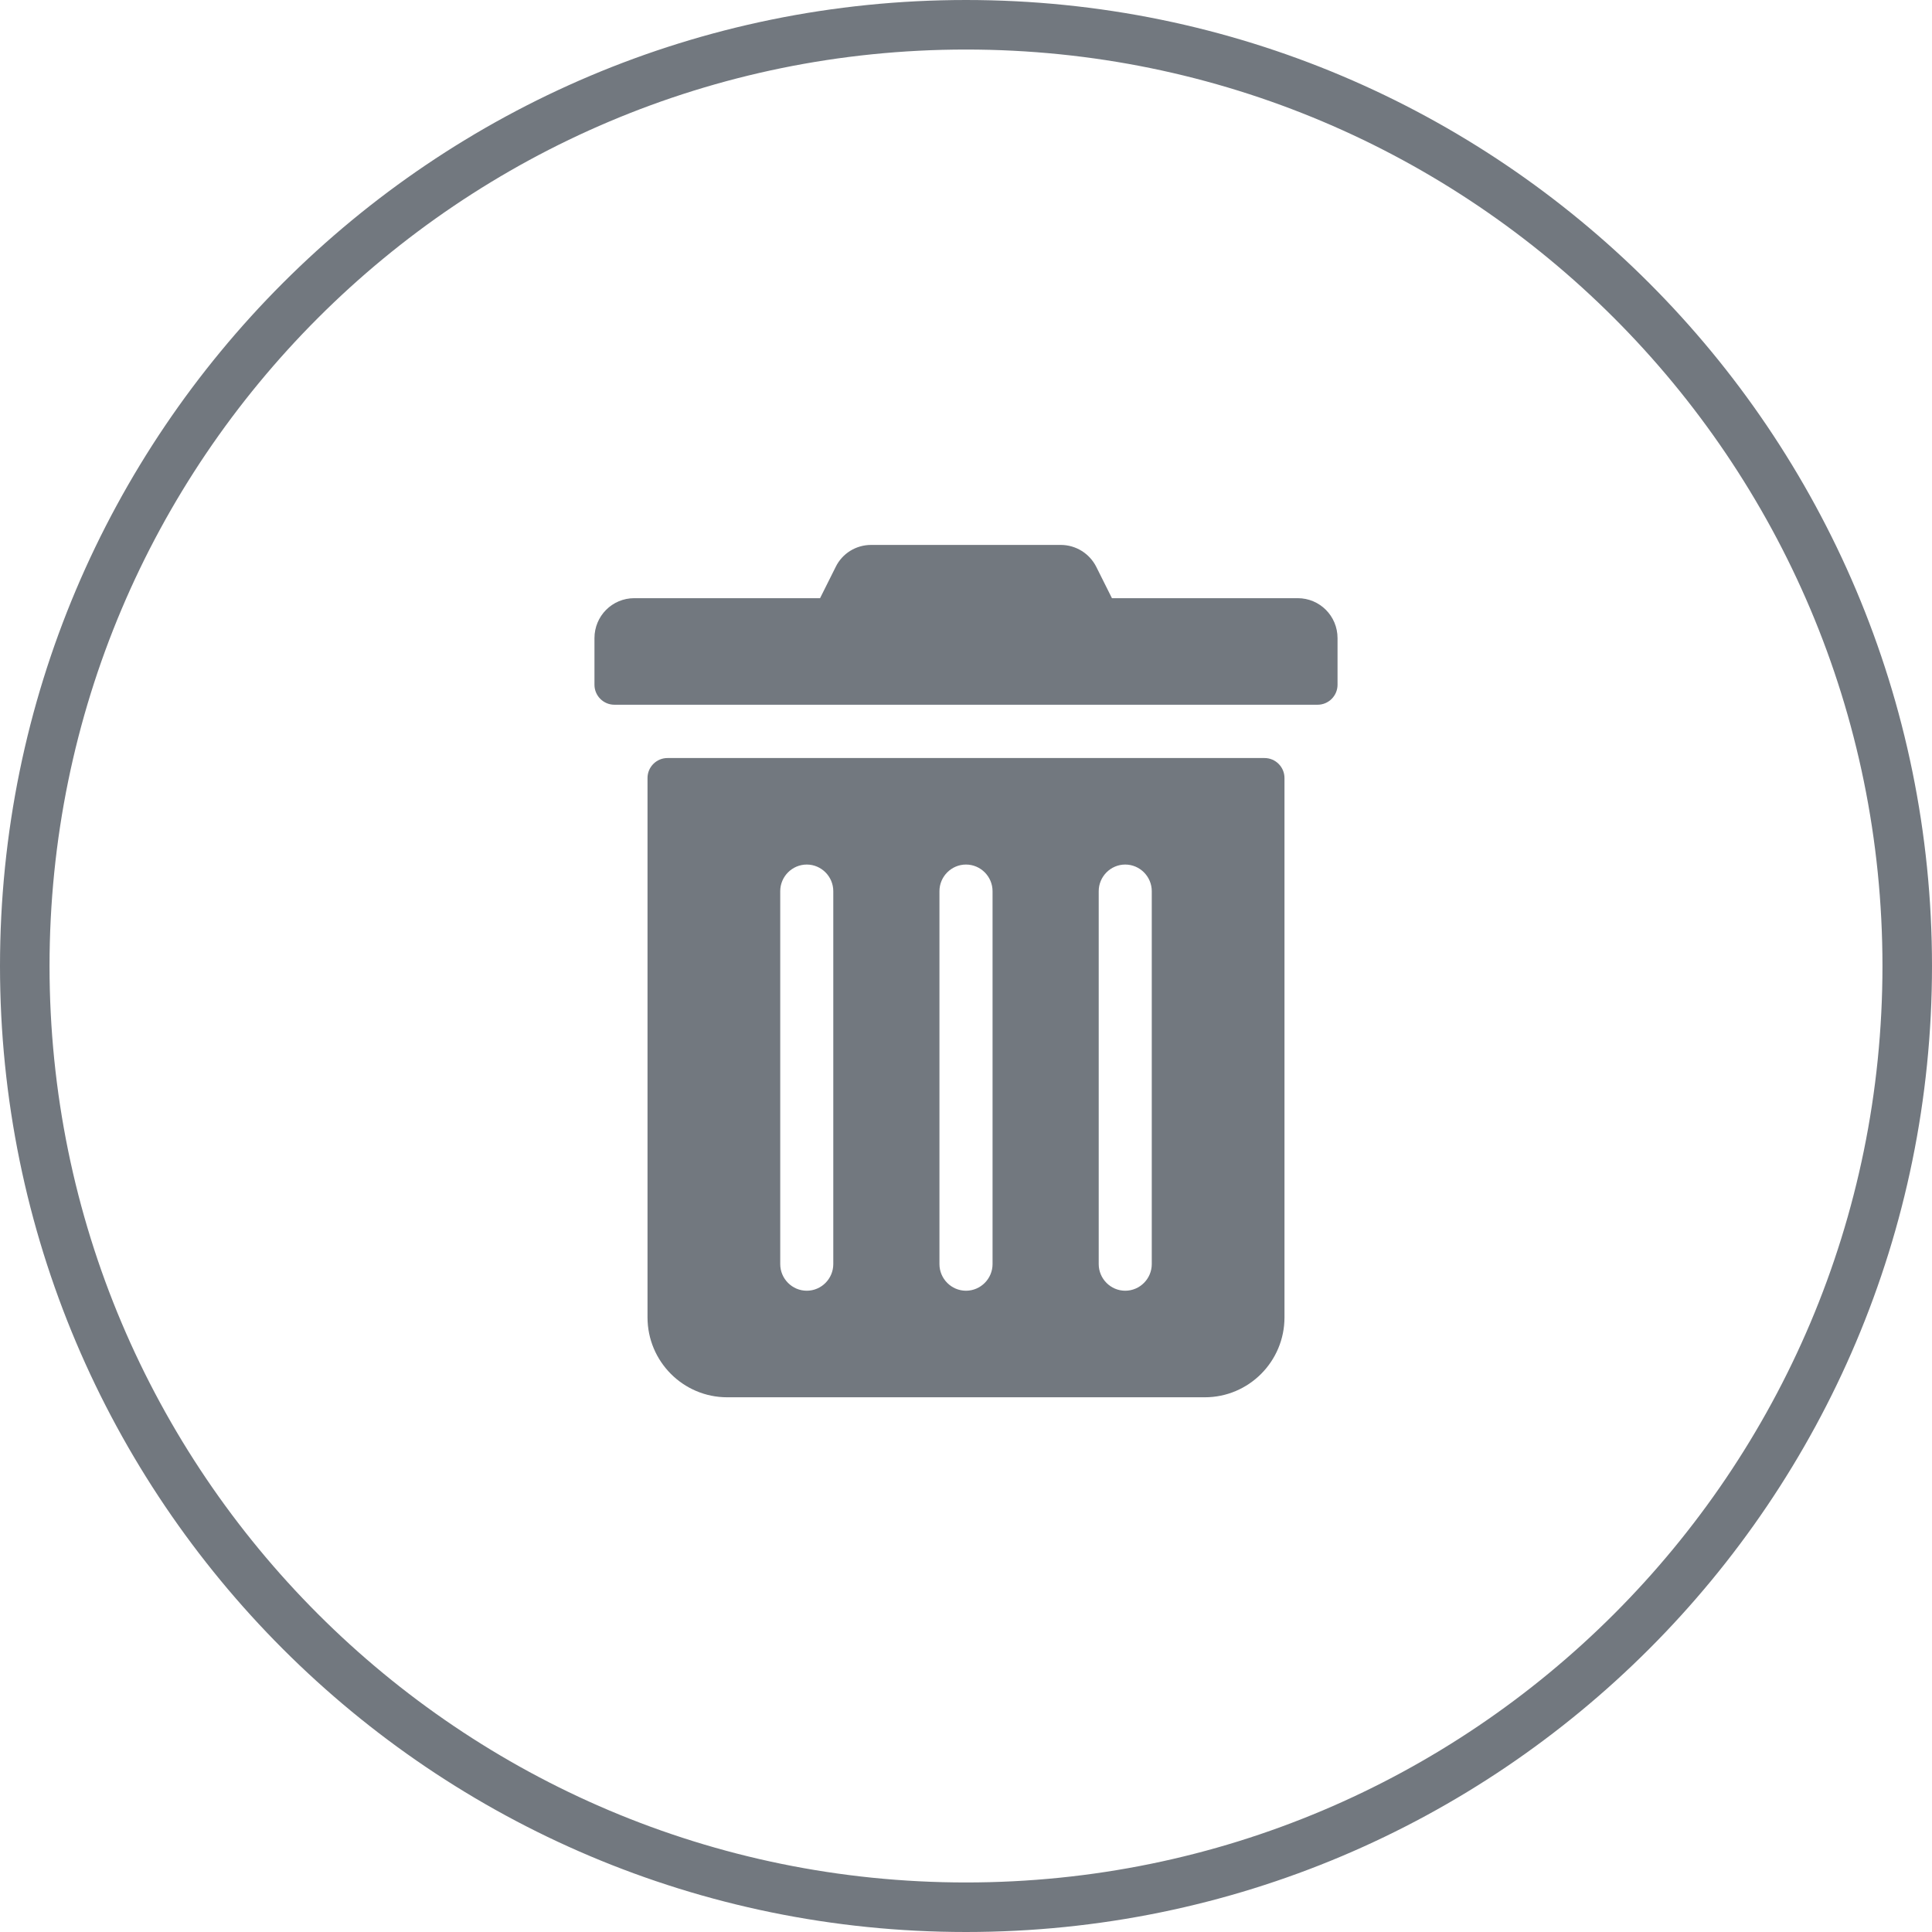 <svg width="39" height="39" viewBox="0 0 39 39" fill="none" xmlns="http://www.w3.org/2000/svg">
<path d="M19.5 38.5C29.993 38.5 38.5 29.993 38.5 19.5C38.5 9.007 29.993 0.5 19.5 0.5C9.007 0.5 0.5 9.007 0.5 19.5C0.5 29.993 9.007 38.5 19.5 38.5Z" stroke="#72787F"/>
<path d="M12 13.823V12.882C12 12.435 12.358 12.075 12.804 12.075H16.554L16.868 11.447C17.002 11.171 17.28 11 17.585 11H21.412C21.716 11 21.994 11.171 22.132 11.447L22.446 12.075H26.196C26.642 12.075 27 12.435 27 12.882V13.823C27 14.045 26.819 14.226 26.598 14.226H12.402C12.181 14.226 12 14.045 12 13.823ZM25.929 15.705V26.593C25.929 27.483 25.209 28.206 24.321 28.206H14.679C13.791 28.206 13.071 27.483 13.071 26.593V15.705C13.071 15.483 13.252 15.302 13.473 15.302H25.527C25.748 15.302 25.929 15.483 25.929 15.705ZM16.821 17.99C16.821 17.694 16.58 17.452 16.286 17.452C15.991 17.452 15.75 17.694 15.75 17.99V25.517C15.75 25.813 15.991 26.055 16.286 26.055C16.58 26.055 16.821 25.813 16.821 25.517V17.99ZM20.036 17.99C20.036 17.694 19.795 17.452 19.5 17.452C19.205 17.452 18.964 17.694 18.964 17.99V25.517C18.964 25.813 19.205 26.055 19.5 26.055C19.795 26.055 20.036 25.813 20.036 25.517V17.99ZM23.25 17.99C23.25 17.694 23.009 17.452 22.714 17.452C22.42 17.452 22.179 17.694 22.179 17.99V25.517C22.179 25.813 22.42 26.055 22.714 26.055C23.009 26.055 23.25 25.813 23.25 25.517V17.99Z" fill="#72787F"/>
</svg>
